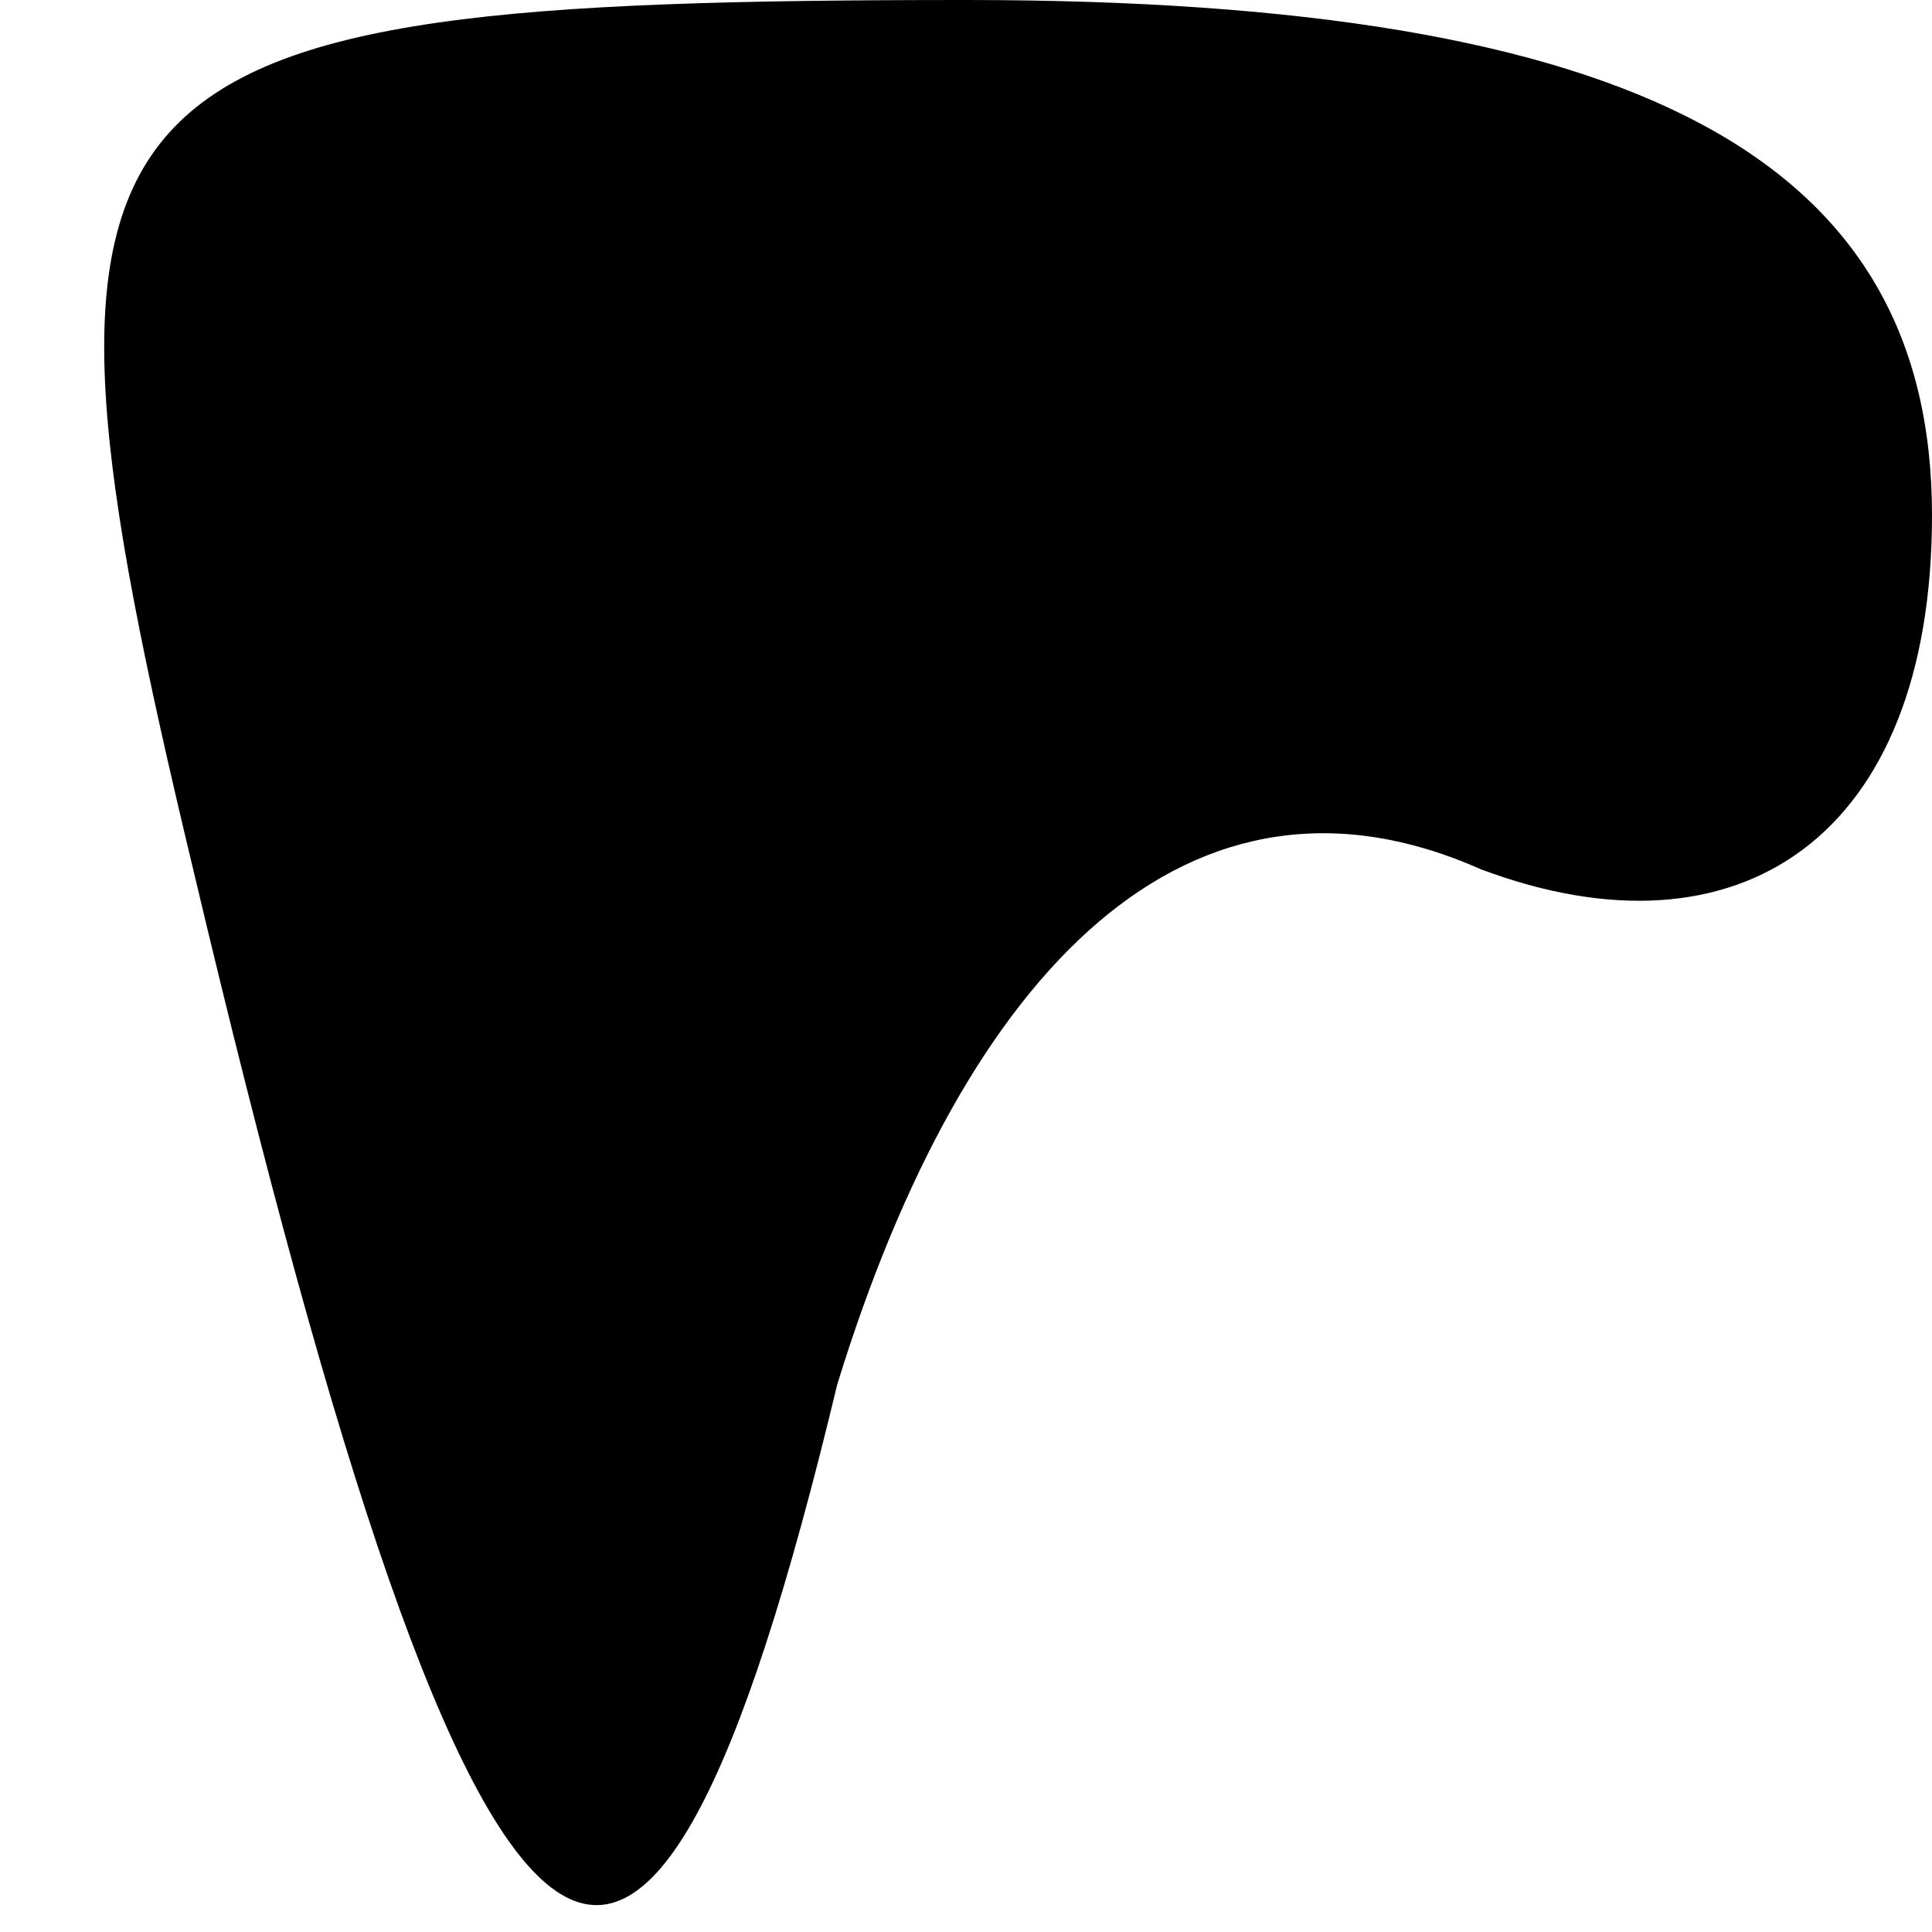 <?xml version="1.0" standalone="no"?>
<!DOCTYPE svg PUBLIC "-//W3C//DTD SVG 20010904//EN"
 "http://www.w3.org/TR/2001/REC-SVG-20010904/DTD/svg10.dtd">
<svg version="1.0" xmlns="http://www.w3.org/2000/svg"
 width="6pt" height="6pt" viewBox="0 0 6 6"
 preserveAspectRatio="xMidYMid meet">
<g transform="translate(0,6) scale(0.1,-0.1)"
fill="#000000" stroke="none">
<path fill="#000000" stroke="none" d="M6 33 c9 -38 14 -41 20 -16 4 13 11 20
20 16 8 -3 14 1 14 11 0 11 -9 16 -30 16 -28 0 -30 -2 -24 -27z"/>
</g>
</svg>
